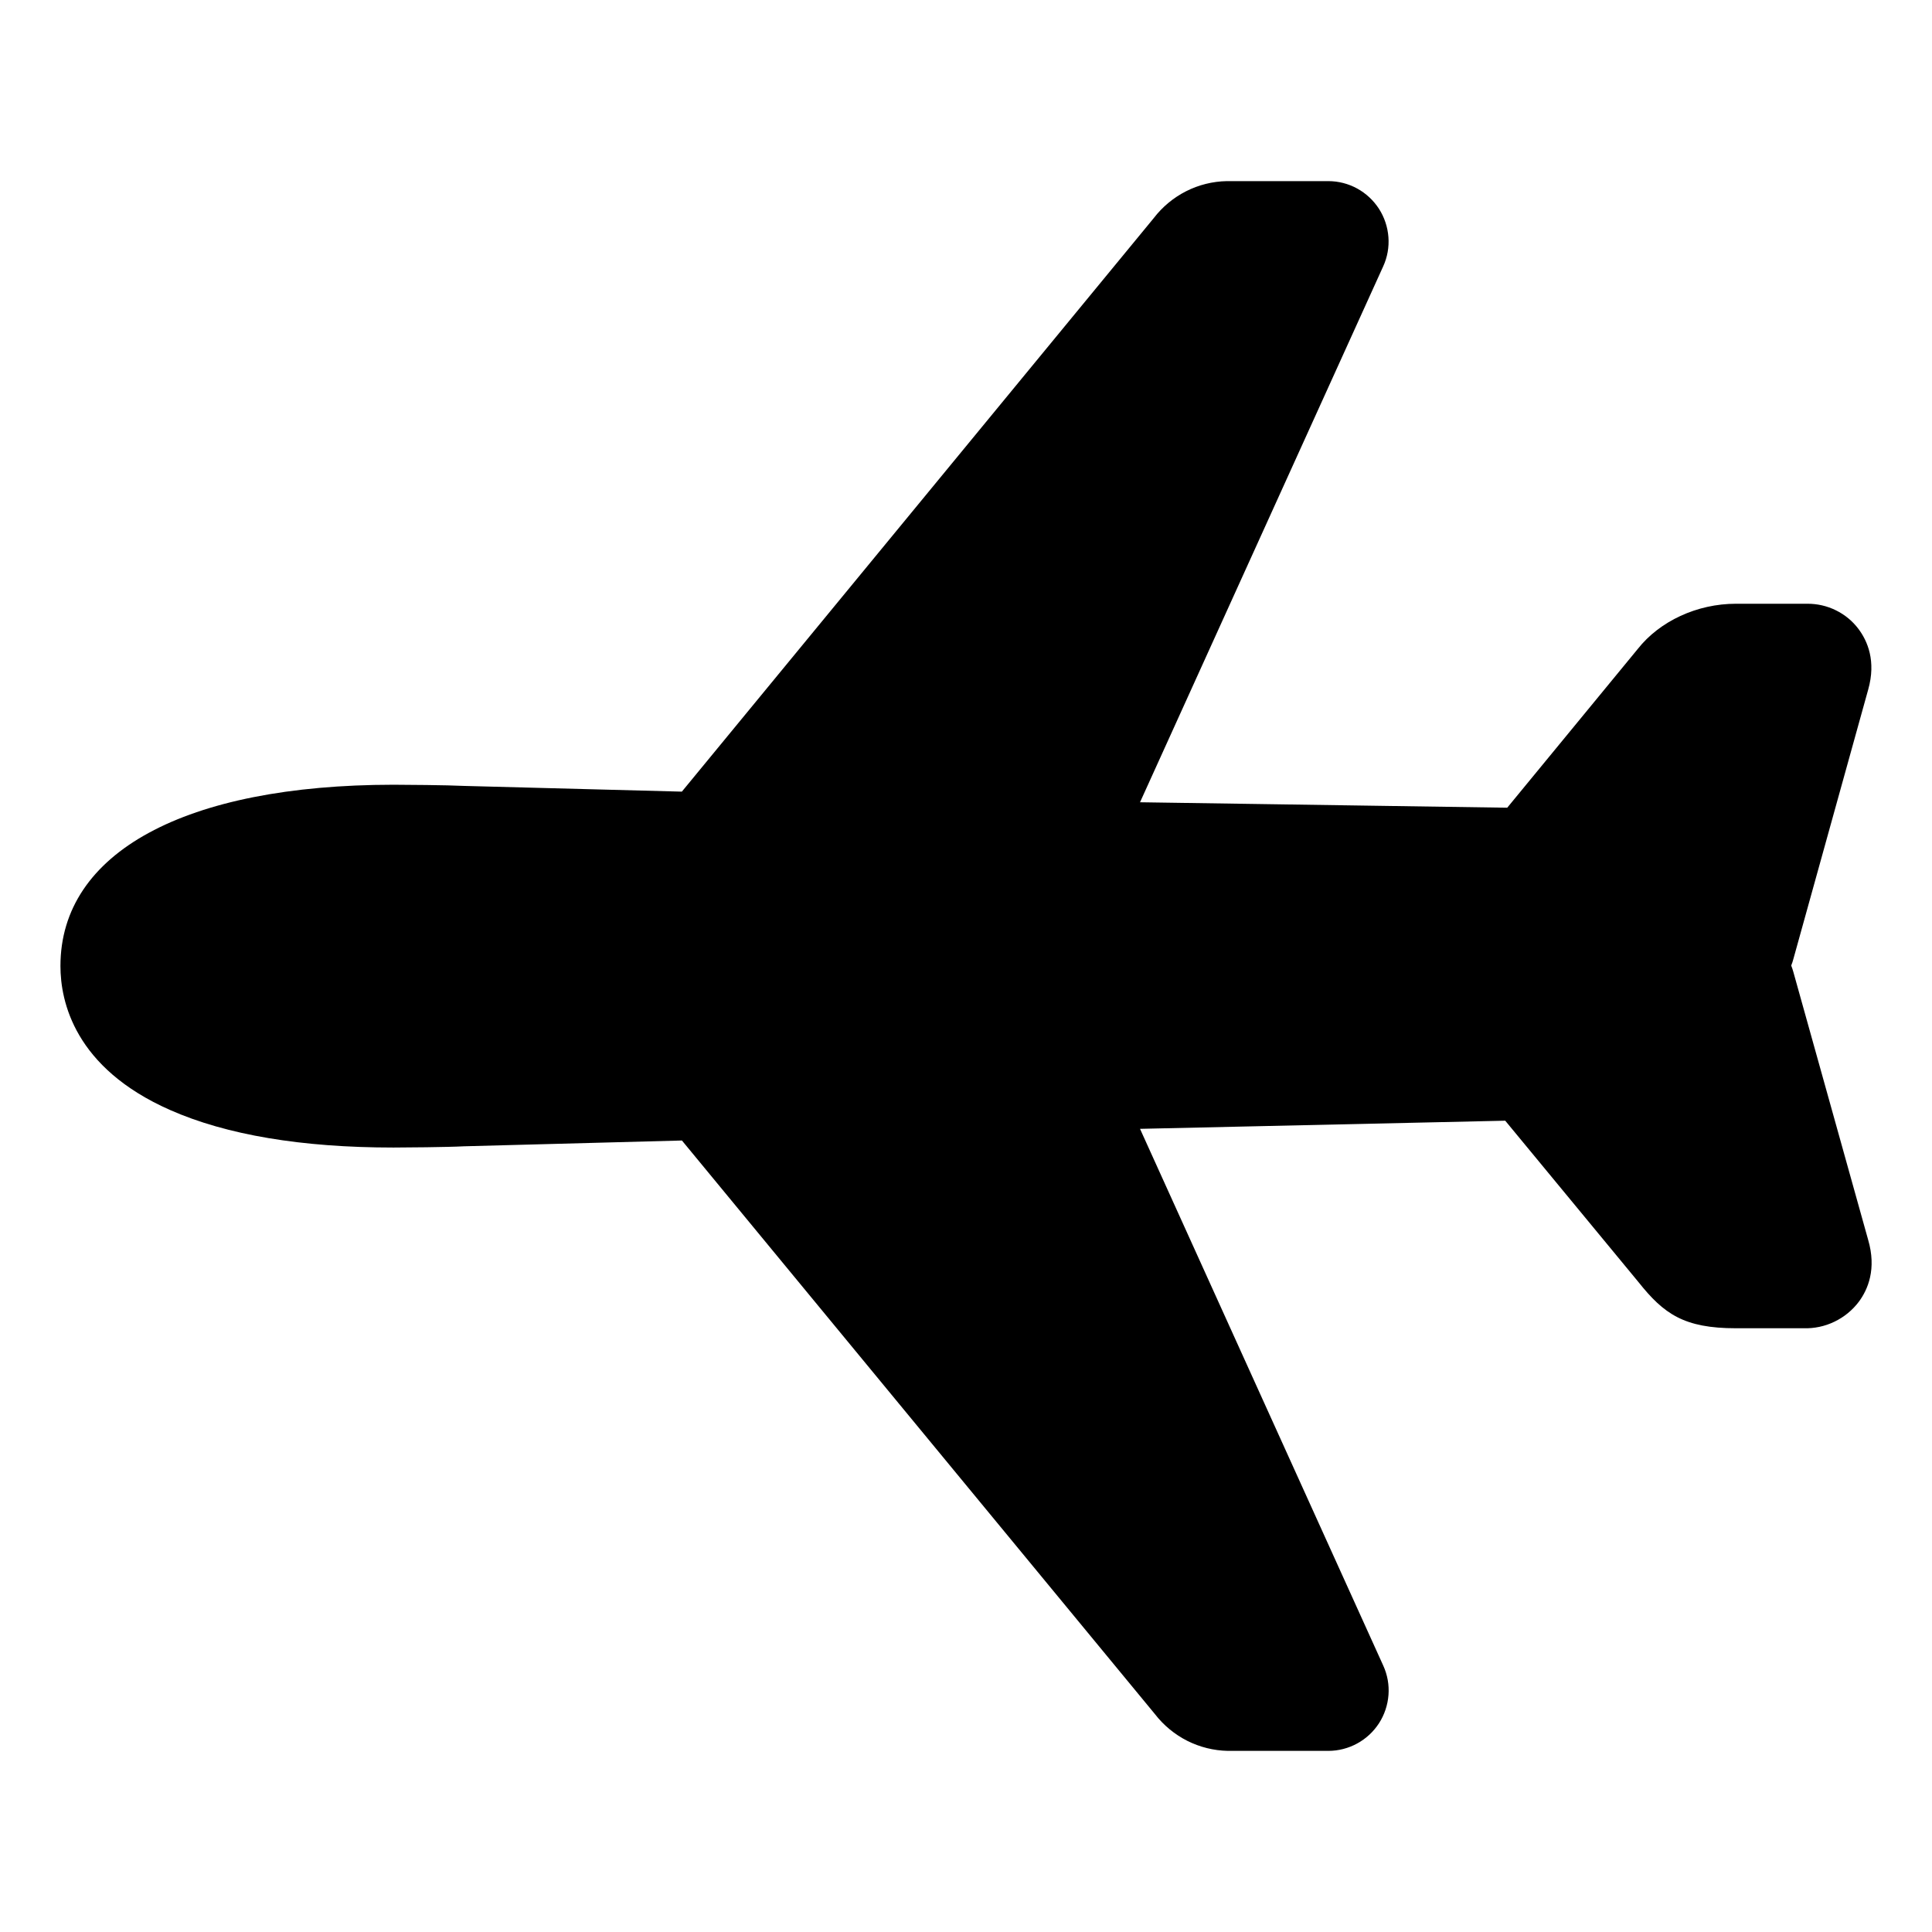 <svg width="28" height="28" viewBox="0 0 28 28" fill="none" xmlns="http://www.w3.org/2000/svg">
<path d="M17.795 25.375H19.251C19.397 25.375 19.541 25.338 19.669 25.268C19.798 25.198 19.906 25.097 19.986 24.974C20.065 24.851 20.112 24.71 20.123 24.564C20.134 24.419 20.108 24.272 20.047 24.139L16.522 16.36L21.815 16.242L23.746 18.581C24.114 19.044 24.408 19.25 25.157 19.25H26.137C26.292 19.255 26.446 19.223 26.586 19.155C26.726 19.088 26.848 18.988 26.941 18.864C27.071 18.688 27.199 18.391 27.074 17.966L25.99 14.084C25.982 14.055 25.972 14.026 25.961 13.997C25.961 13.995 25.961 13.992 25.961 13.989C25.973 13.961 25.982 13.932 25.99 13.902L27.075 9.995C27.193 9.579 27.064 9.288 26.935 9.116C26.849 9.001 26.736 8.908 26.607 8.845C26.478 8.781 26.335 8.749 26.192 8.75H25.157C24.597 8.75 24.054 9.001 23.735 9.406L21.844 11.706L16.522 11.627L20.046 3.861C20.107 3.728 20.133 3.582 20.122 3.436C20.111 3.29 20.064 3.149 19.985 3.026C19.906 2.904 19.797 2.802 19.669 2.732C19.541 2.662 19.397 2.625 19.251 2.625H17.779C17.574 2.629 17.372 2.679 17.189 2.772C17.006 2.865 16.846 2.998 16.721 3.161L9.882 11.473L6.723 11.39C6.491 11.378 5.85 11.373 5.702 11.373C2.68 11.375 0.876 12.356 0.876 14C0.876 14.517 1.082 15.477 2.465 16.087C3.282 16.448 4.371 16.631 5.703 16.631C5.85 16.631 6.489 16.626 6.724 16.613L9.883 16.529L16.738 24.842C16.863 25.004 17.023 25.136 17.206 25.229C17.389 25.321 17.59 25.371 17.795 25.375Z" fill="black"/>
</svg>
